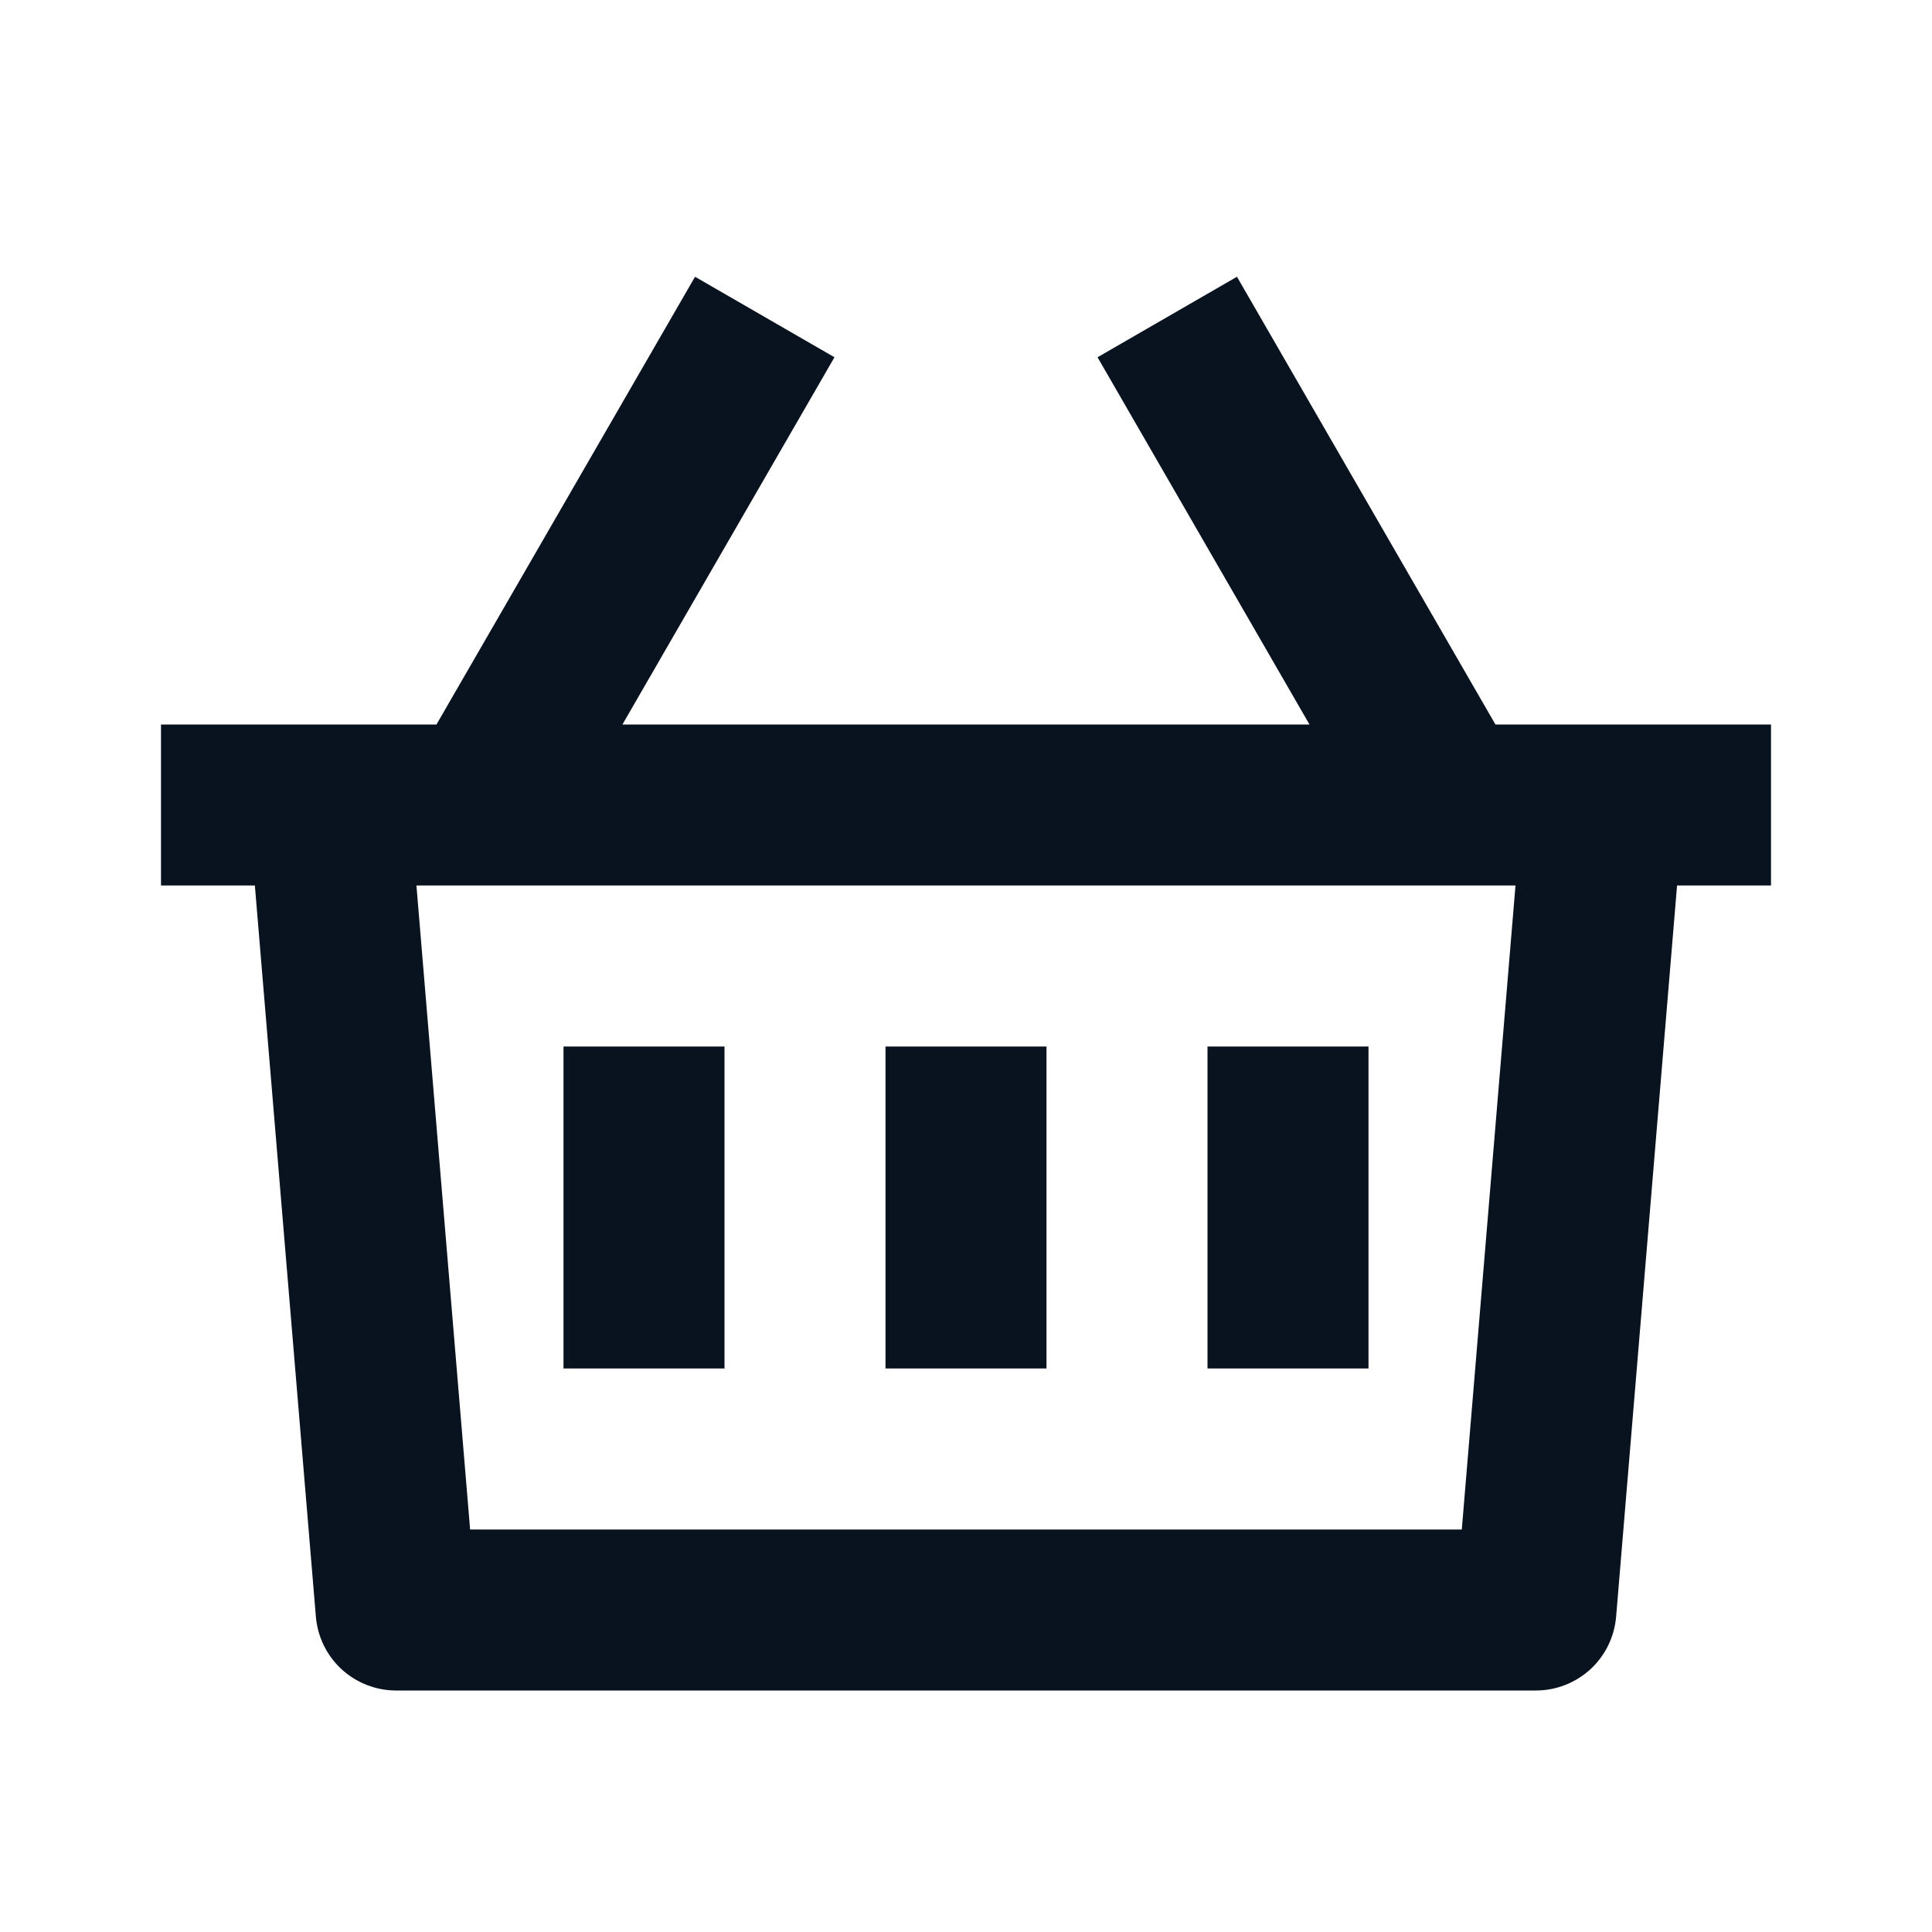 <svg width="24" height="24" viewBox="0 0 24 24" fill="none" xmlns="http://www.w3.org/2000/svg">
<path d="M15.366 3.438L18.577 9H22V11H20.833L20.076 20.083C20.055 20.333 19.941 20.566 19.757 20.736C19.572 20.905 19.331 21 19.08 21H4.92C4.669 21 4.428 20.905 4.243 20.736C4.059 20.566 3.945 20.333 3.924 20.083L3.166 11H2V9H5.422L8.634 3.438L10.366 4.438L7.732 9H16.267L13.634 4.438L15.366 3.438ZM18.826 11H5.173L5.84 19H18.159L18.826 11ZM13 13V17H11V13H13ZM9 13V17H7V13H9ZM17 13V17H15V13H17Z" fill="#09121F"/>
</svg>
